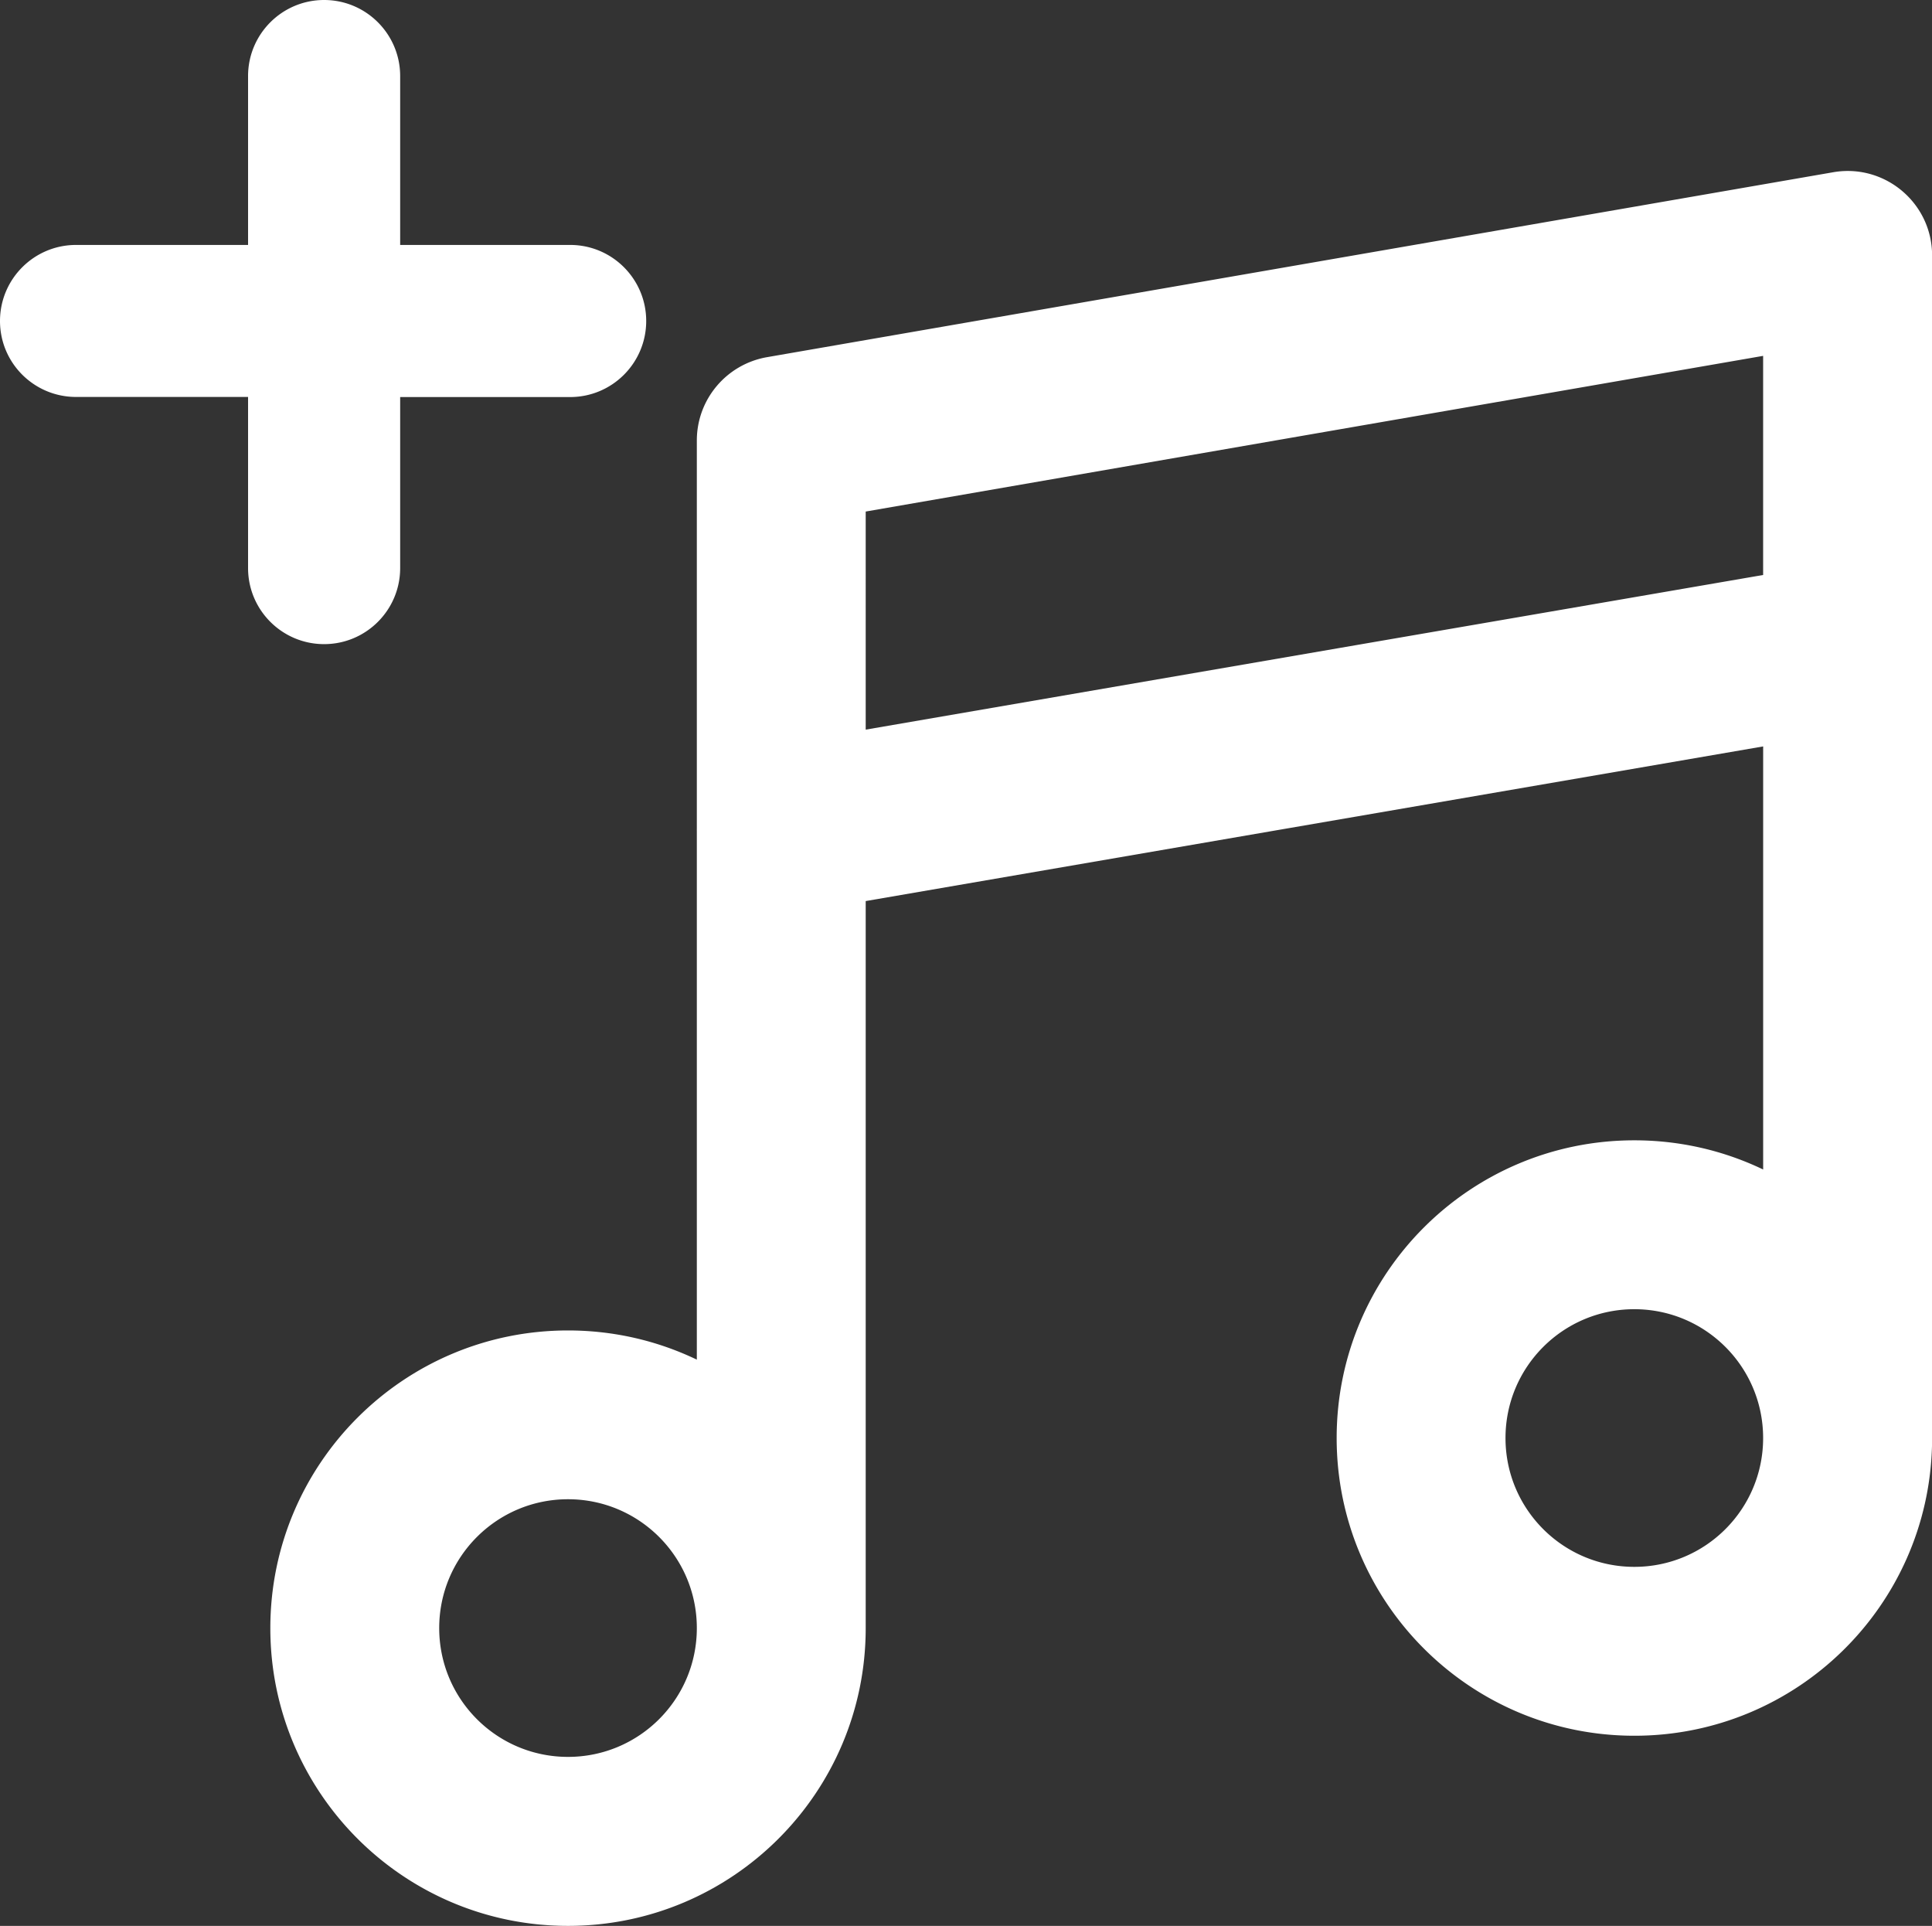 <?xml version="1.0" encoding="UTF-8" standalone="no"?>
<svg
   class="svg-icon"
   style="overflow:hidden;fill:currentColor"
   viewBox="0 0 19.003 18.941"
   version="1.1"
   id="svg7373"
   sodipodi:docname="add-music.svg"
   width="19.003"
   height="18.941"
   xmlns:inkscape="http://www.inkscape.org/namespaces/inkscape"
   xmlns:sodipodi="http://sodipodi.sourceforge.net/DTD/sodipodi-0.dtd"
   xmlns="http://www.w3.org/2000/svg"
   xmlns:svg="http://www.w3.org/2000/svg">
  <rect x="0" y="0" width="19.003" height="18.941" fill="#333333" stroke="none"/>
  <defs
     id="defs7377" />
  <sodipodi:namedview
     id="namedview7375"
     pagecolor="#ffffff"
     bordercolor="#666666"
     borderopacity="1.0"
     inkscape:showpageshadow="2"
     inkscape:pageopacity="0.0"
     inkscape:pagecheckerboard="0"
     inkscape:deskcolor="#d1d1d1"
     showgrid="false" />
  <path
     d="M 2.44,2.409 V 0.748 C 2.44,0.335 2.775,3.3074951e-8 3.188,3.3074951e-8 3.601,3.3074951e-8 3.936,0.335 3.936,0.748 V 2.409 h 1.672 c 0.413,0 0.748,0.335 0.748,0.748 0,0.413 -0.335,0.748 -0.748,0.748 H 3.936 v 1.682 c 0,0.413 -0.335,0.748 -0.748,0.748 -0.413,0 -0.748,-0.335 -0.748,-0.748 V 3.904 H 0.748 C 0.335,3.904 4.9954224e-8,3.57 4.9954224e-8,3.157 4.9954224e-8,2.744 0.335,2.409 0.748,2.409 Z m 6.075,6.453 v 7.151 c 0,1.617 -1.311,2.928 -2.928,2.928 -1.617,0 -2.928,-1.311 -2.928,-2.928 0,-1.617 1.311,-2.928 2.928,-2.928 0.454,0 0.883,0.103 1.267,0.287 V 8.176 a 0.828,0.828 0 0 1 0,-0.03 V 4.332 c 0,-0.404 0.291,-0.749 0.689,-0.819 l 10.488,-1.819 c 0.508,-0.088 0.973,0.303 0.973,0.819 v 3.828 c 1.88e-4,0.01 1.88e-4,0.02 0,0.03 V 14.174 c 0,0.012 -2.48e-4,0.024 -7.25e-4,0.035 -0.035,1.587 -1.332,2.862 -2.928,2.862 -1.617,0 -2.928,-1.311 -2.928,-2.928 0,-1.617 1.311,-2.928 2.928,-2.928 0.454,0 0.883,0.103 1.267,0.287 V 7.341 Z m 0,-1.686 8.827,-1.521 V 3.5 L 8.515,5.031 Z M 5.587,17.279 c 0.7,0 1.267,-0.567 1.267,-1.267 0,-0.7 -0.567,-1.267 -1.267,-1.267 -0.7,0 -1.267,0.567 -1.267,1.267 0,0.7 0.567,1.267 1.267,1.267 z m 10.488,-1.869 c 0.7,0 1.267,-0.567 1.267,-1.267 0,-0.7 -0.567,-1.267 -1.267,-1.267 -0.7,0 -1.267,0.567 -1.267,1.267 0,0.7 0.567,1.267 1.267,1.267 z"
     id="path7371"
     style="fill:#ffffff;fill-opacity:1;stroke-width:1"
     inkscape:export-filename="../Documents/Inkscape/path7371.svg"
     inkscape:export-xdpi="96"
     inkscape:export-ydpi="96" />
</svg>

